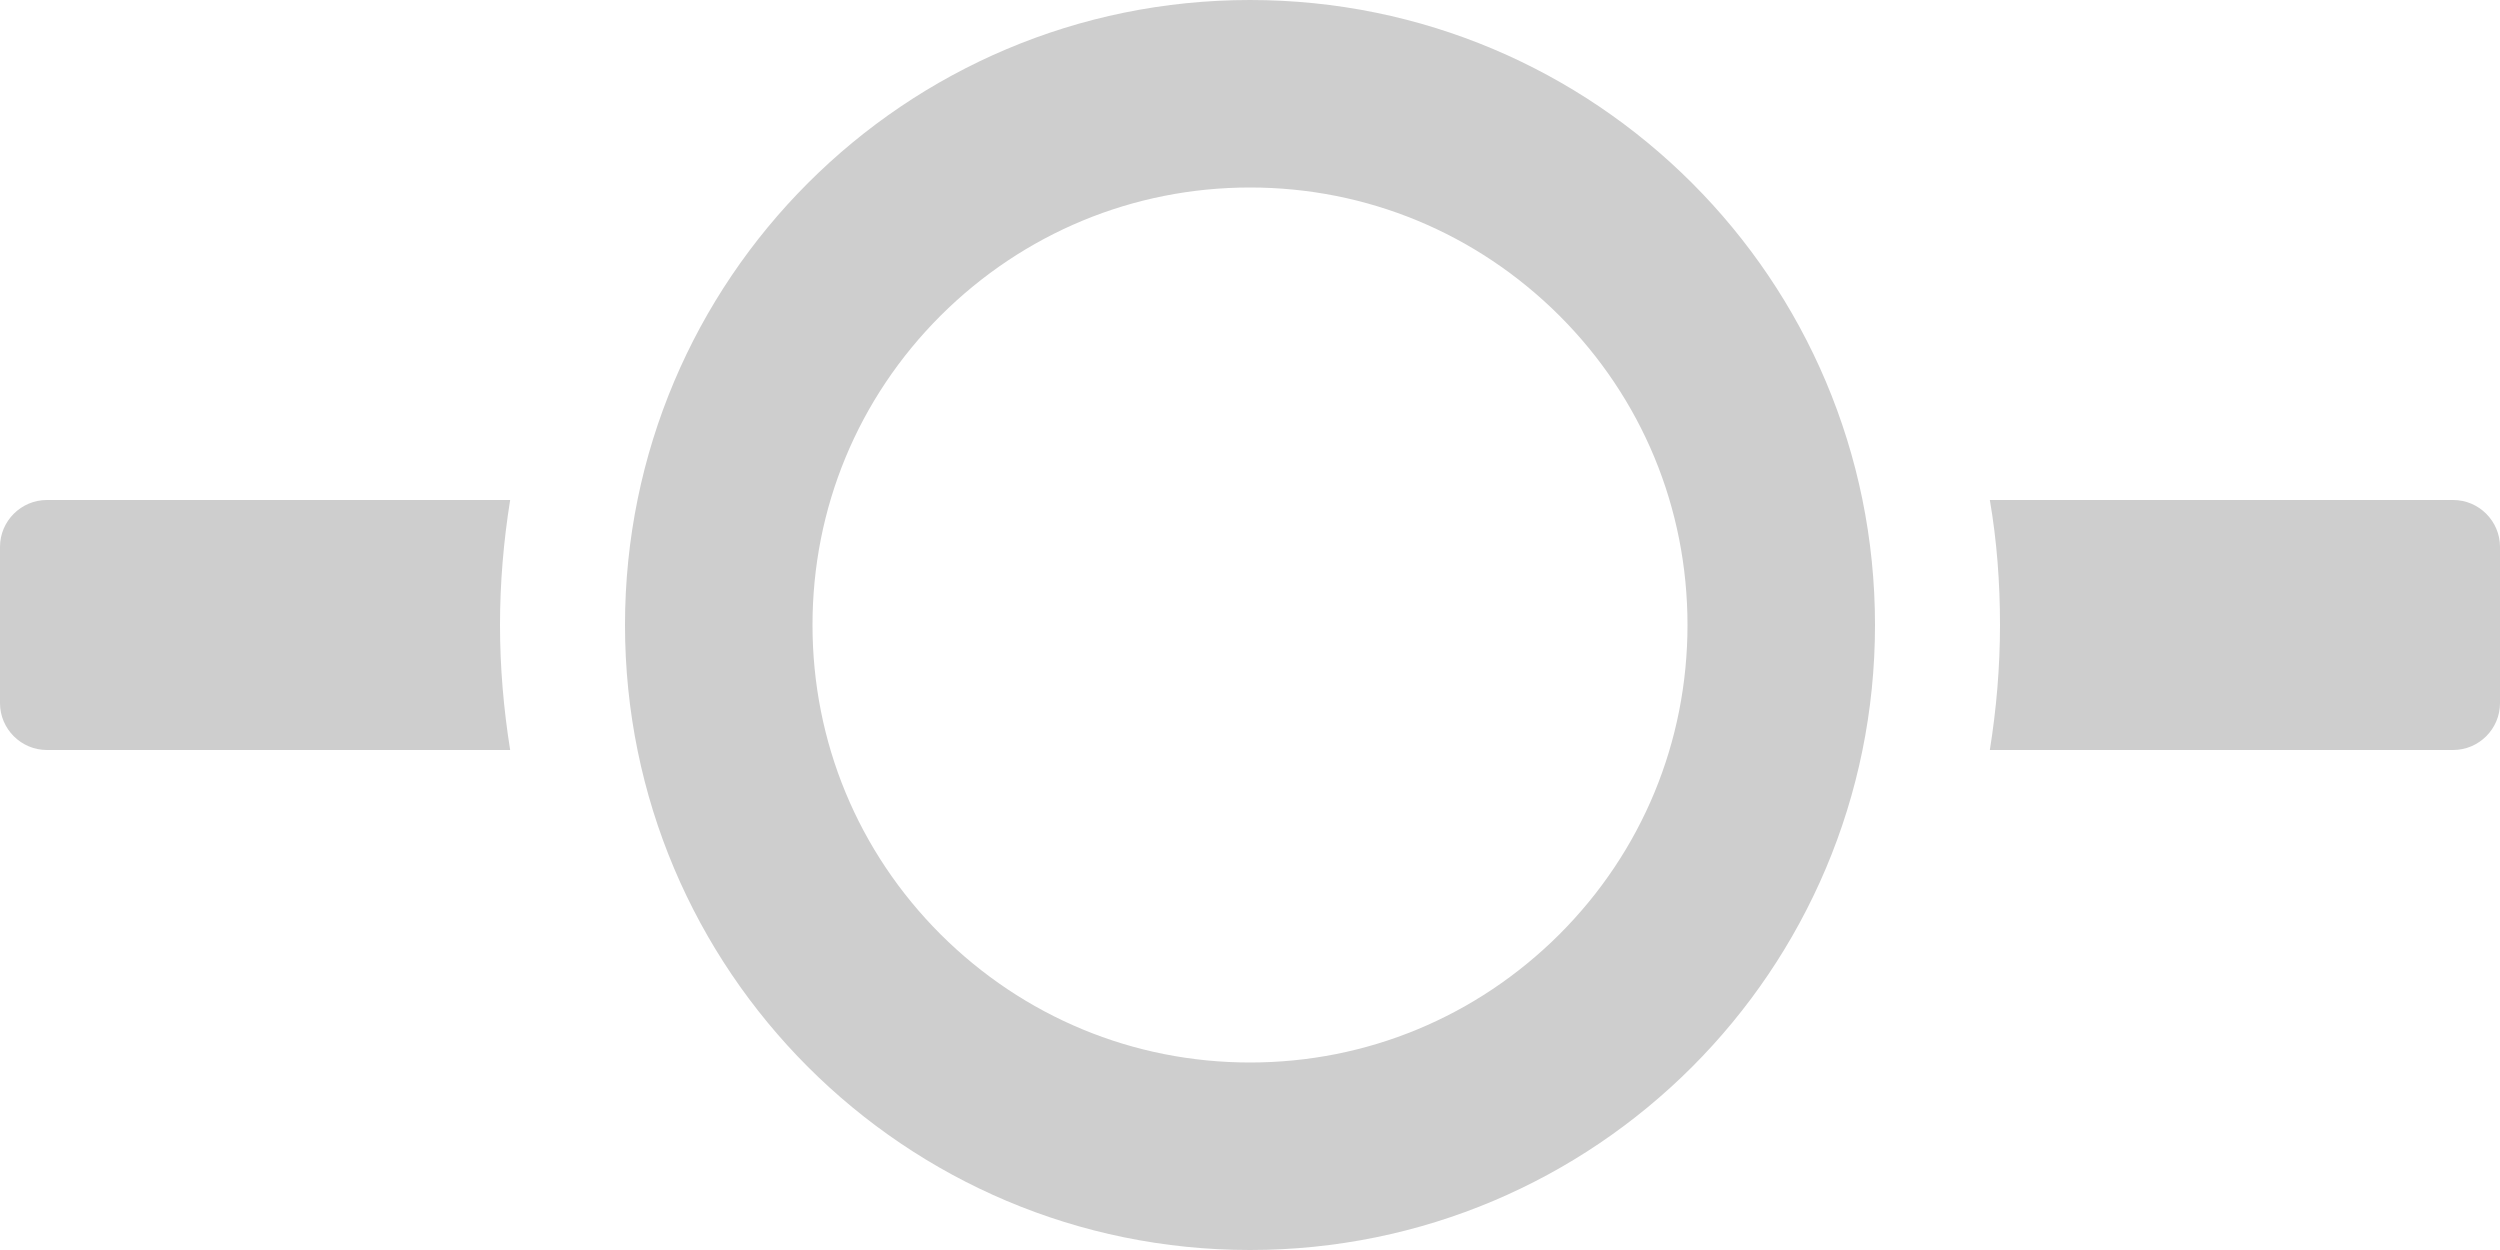 <svg width="16" height="8" viewBox="0 0 16 8" fill="none" xmlns="http://www.w3.org/2000/svg">
<path d="M3.2 4C3.2 4.27 3.223 4.537 3.265 4.8H0.3C0.135 4.8 0 4.665 0 4.5V3.5C0 3.335 0.135 3.2 0.3 3.2H3.265C3.223 3.462 3.2 3.73 3.2 4ZM15.7 3.2H12.735C12.78 3.462 12.8 3.73 12.8 4C12.8 4.27 12.777 4.537 12.735 4.8H15.7C15.865 4.8 16 4.665 16 4.5V3.5C16 3.335 15.865 3.2 15.7 3.2ZM8 1.2C7.253 1.2 6.55 1.492 6.02 2.02C5.49 2.55 5.2 3.252 5.2 4C5.2 4.747 5.49 5.45 6.02 5.98C6.55 6.508 7.253 6.8 8 6.8C8.748 6.8 9.45 6.508 9.98 5.98C10.51 5.45 10.8 4.747 10.8 4C10.8 3.252 10.51 2.55 9.98 2.02C9.45 1.492 8.748 1.2 8 1.2ZM8 0C10.21 0 12 1.79 12 4C12 6.21 10.21 8 8 8C5.79 8 4 6.21 4 4C4 1.79 5.79 0 8 0Z" fill="#cecece"/>
</svg>
